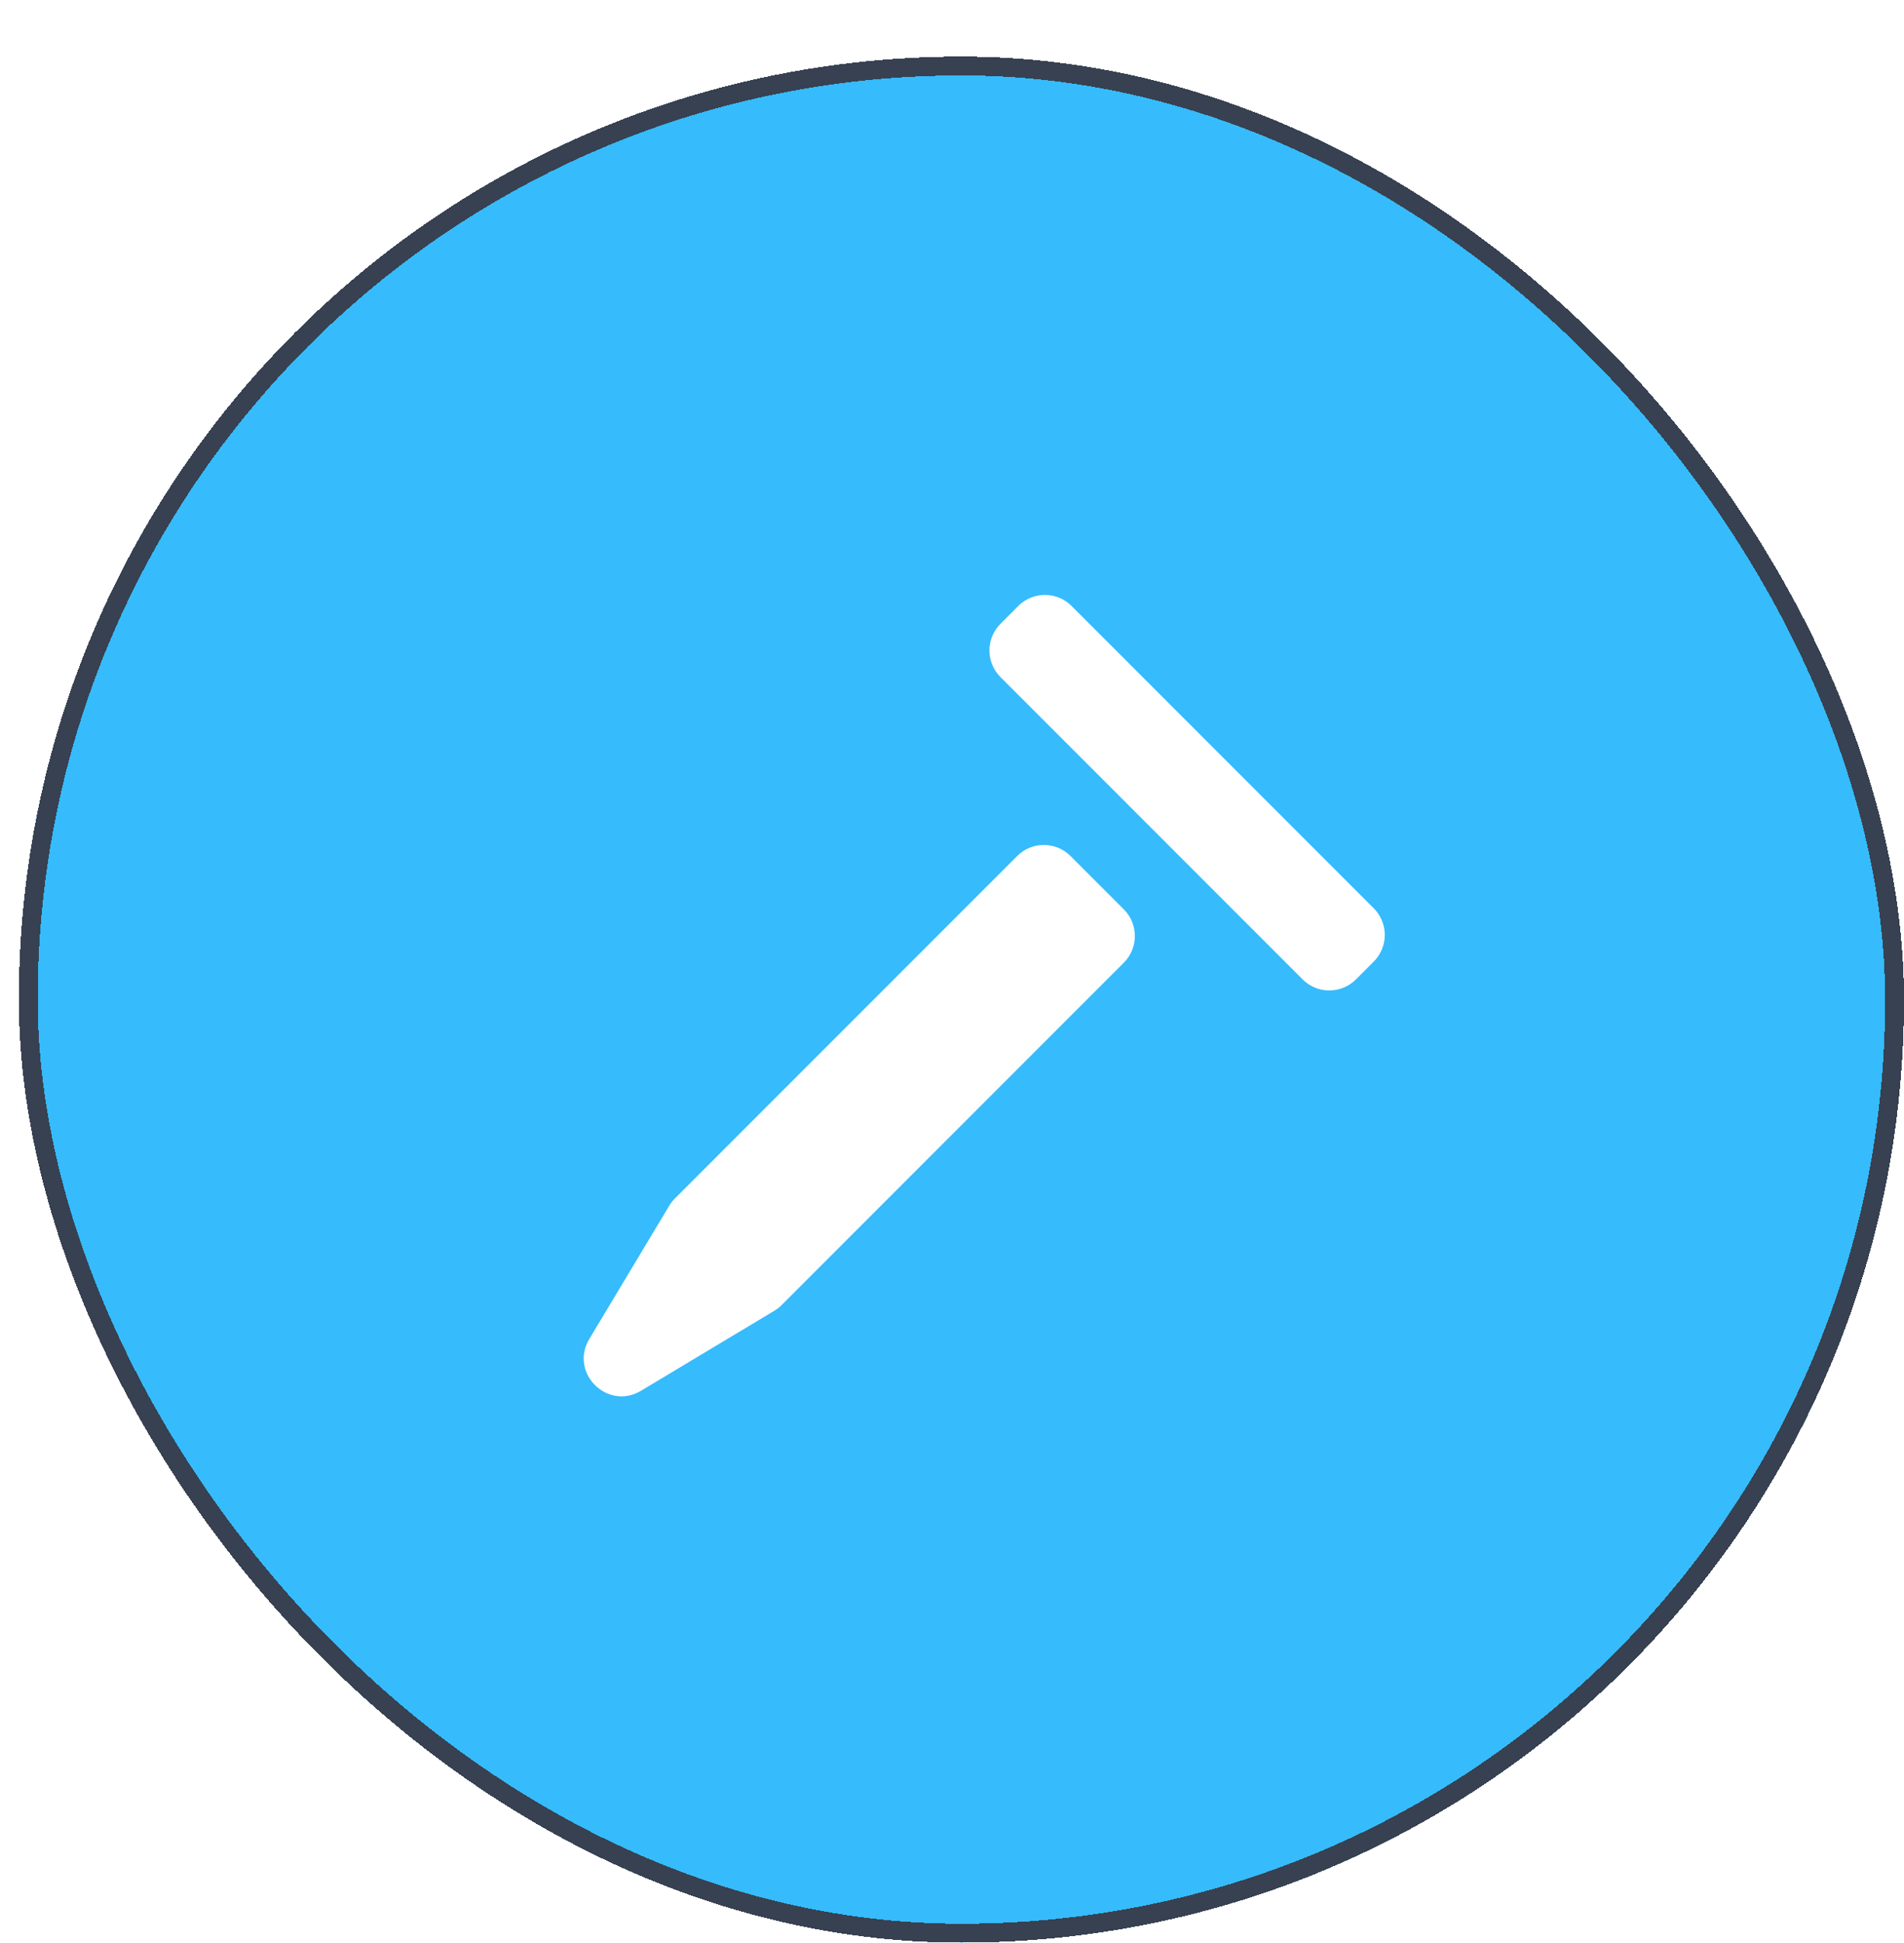 <svg width="101" height="103" viewBox="0 0 101 103" fill="none" xmlns="http://www.w3.org/2000/svg">
<g filter="url(#filter0_d_1546_4347)">
<rect width="100" height="100" rx="50" fill="#36BBFC" shape-rendering="crispEdges"/>
<rect x="0.5" y="0.5" width="99" height="99" rx="49.5" stroke="#374151" shape-rendering="crispEdges"/>
<g clip-path="url(#clip0_1546_4347)">
<path d="M58.614 45.215C59.395 45.996 59.395 47.262 58.614 48.043L40.461 66.197C40.345 66.312 40.216 66.413 40.075 66.498L33.004 70.74C31.219 71.811 29.189 69.782 30.26 67.996L34.503 60.925C34.587 60.785 34.688 60.656 34.804 60.54L52.957 42.387C53.738 41.605 55.005 41.605 55.786 42.387L58.614 45.215ZM71.871 47.986C72.652 47.205 72.652 45.939 71.871 45.158L55.843 29.13C55.062 28.349 53.795 28.349 53.014 29.13L52.072 30.073C51.291 30.854 51.291 32.12 52.072 32.901L68.099 48.929C68.88 49.71 70.147 49.71 70.928 48.929L71.871 47.986Z" fill="white"/>
</g>
</g>
<defs>
<filter id="filter0_d_1546_4347" x="0" y="0" width="101" height="103" filterUnits="userSpaceOnUse" color-interpolation-filters="sRGB">
<feFlood flood-opacity="0" result="BackgroundImageFix"/>
<feColorMatrix in="SourceAlpha" type="matrix" values="0 0 0 0 0 0 0 0 0 0 0 0 0 0 0 0 0 0 127 0" result="hardAlpha"/>
<feOffset dx="1" dy="3"/>
<feComposite in2="hardAlpha" operator="out"/>
<feColorMatrix type="matrix" values="0 0 0 0 0.071 0 0 0 0 0.078 0 0 0 0 0.114 0 0 0 1 0"/>
<feBlend mode="normal" in2="BackgroundImageFix" result="effect1_dropShadow_1546_4347"/>
<feBlend mode="normal" in="SourceGraphic" in2="effect1_dropShadow_1546_4347" result="shape"/>
</filter>
<clipPath id="clip0_1546_4347">
<rect width="64" height="64" fill="white" transform="translate(18 18)"/>
</clipPath>
</defs>
</svg>
